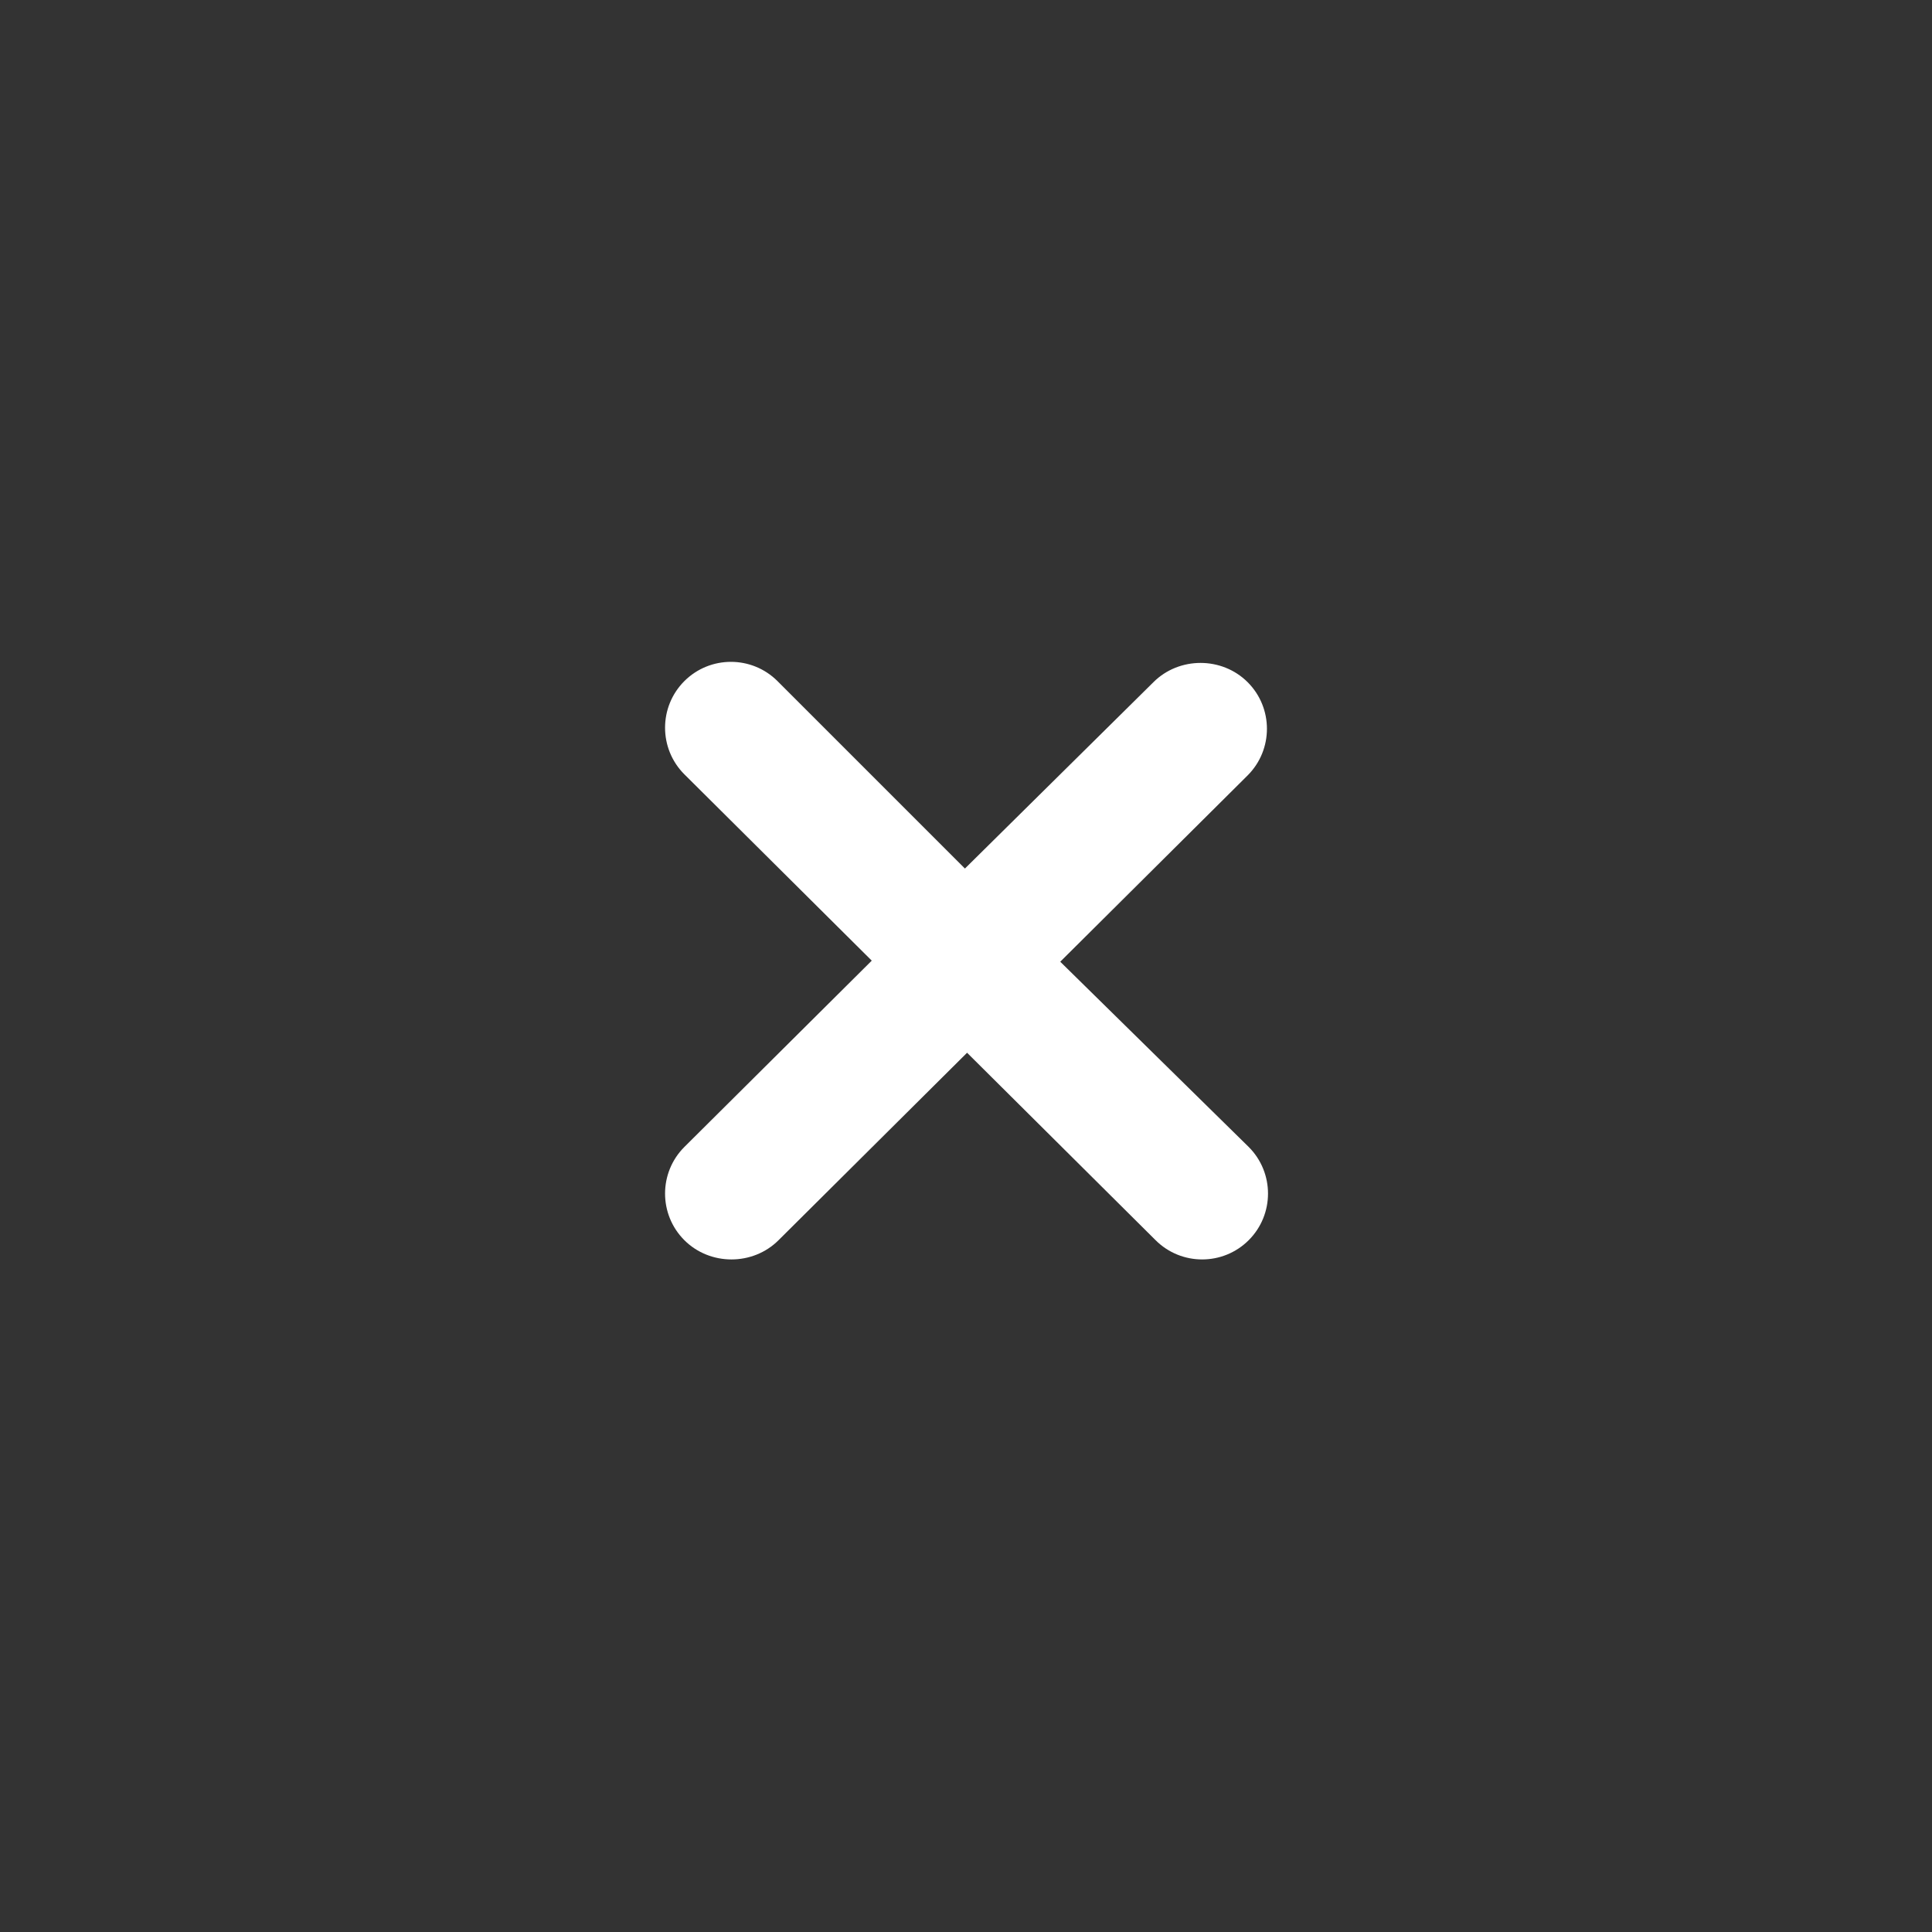 <?xml version="1.0" encoding="utf-8"?>
<!-- Generator: Adobe Illustrator 18.0.0, SVG Export Plug-In . SVG Version: 6.00 Build 0)  -->
<!DOCTYPE svg PUBLIC "-//W3C//DTD SVG 1.1//EN" "http://www.w3.org/Graphics/SVG/1.1/DTD/svg11.dtd">
<svg version="1.1" id="Layer_1" xmlns="http://www.w3.org/2000/svg" xmlns:xlink="http://www.w3.org/1999/xlink" x="0px" y="0px"
	 width="180.4px" height="180.4px" viewBox="0 0 180.4 180.4" enable-background="new 0 0 180.4 180.4" xml:space="preserve">
<rect x="0" y="0" width="180.4" height="180.4" fill="#333333" stroke="none"/>
<path fill="#fff" d="M99,89.8l17.5-17.4c2.4-2.4,2.4-6.3,0-8.7c-1.2-1.2-2.8-1.8-4.4-1.8c-1.6,0-3.2,0.6-4.4,1.8L90.1,81.1
	L72.6,63.6c-2.4-2.4-6.3-2.4-8.7,0c-2.4,2.4-2.4,6.3,0,8.7l17.5,17.4l-17.5,17.4c-2.4,2.4-2.4,6.3,0,8.7c1.2,1.2,2.8,1.8,4.4,1.8
	c1.6,0,3.2-0.6,4.4-1.8l17.6-17.5l17.6,17.5c2.4,2.4,6.3,2.4,8.7,0c2.4-2.4,2.4-6.3,0-8.7L99,89.8z"/>
</svg>
